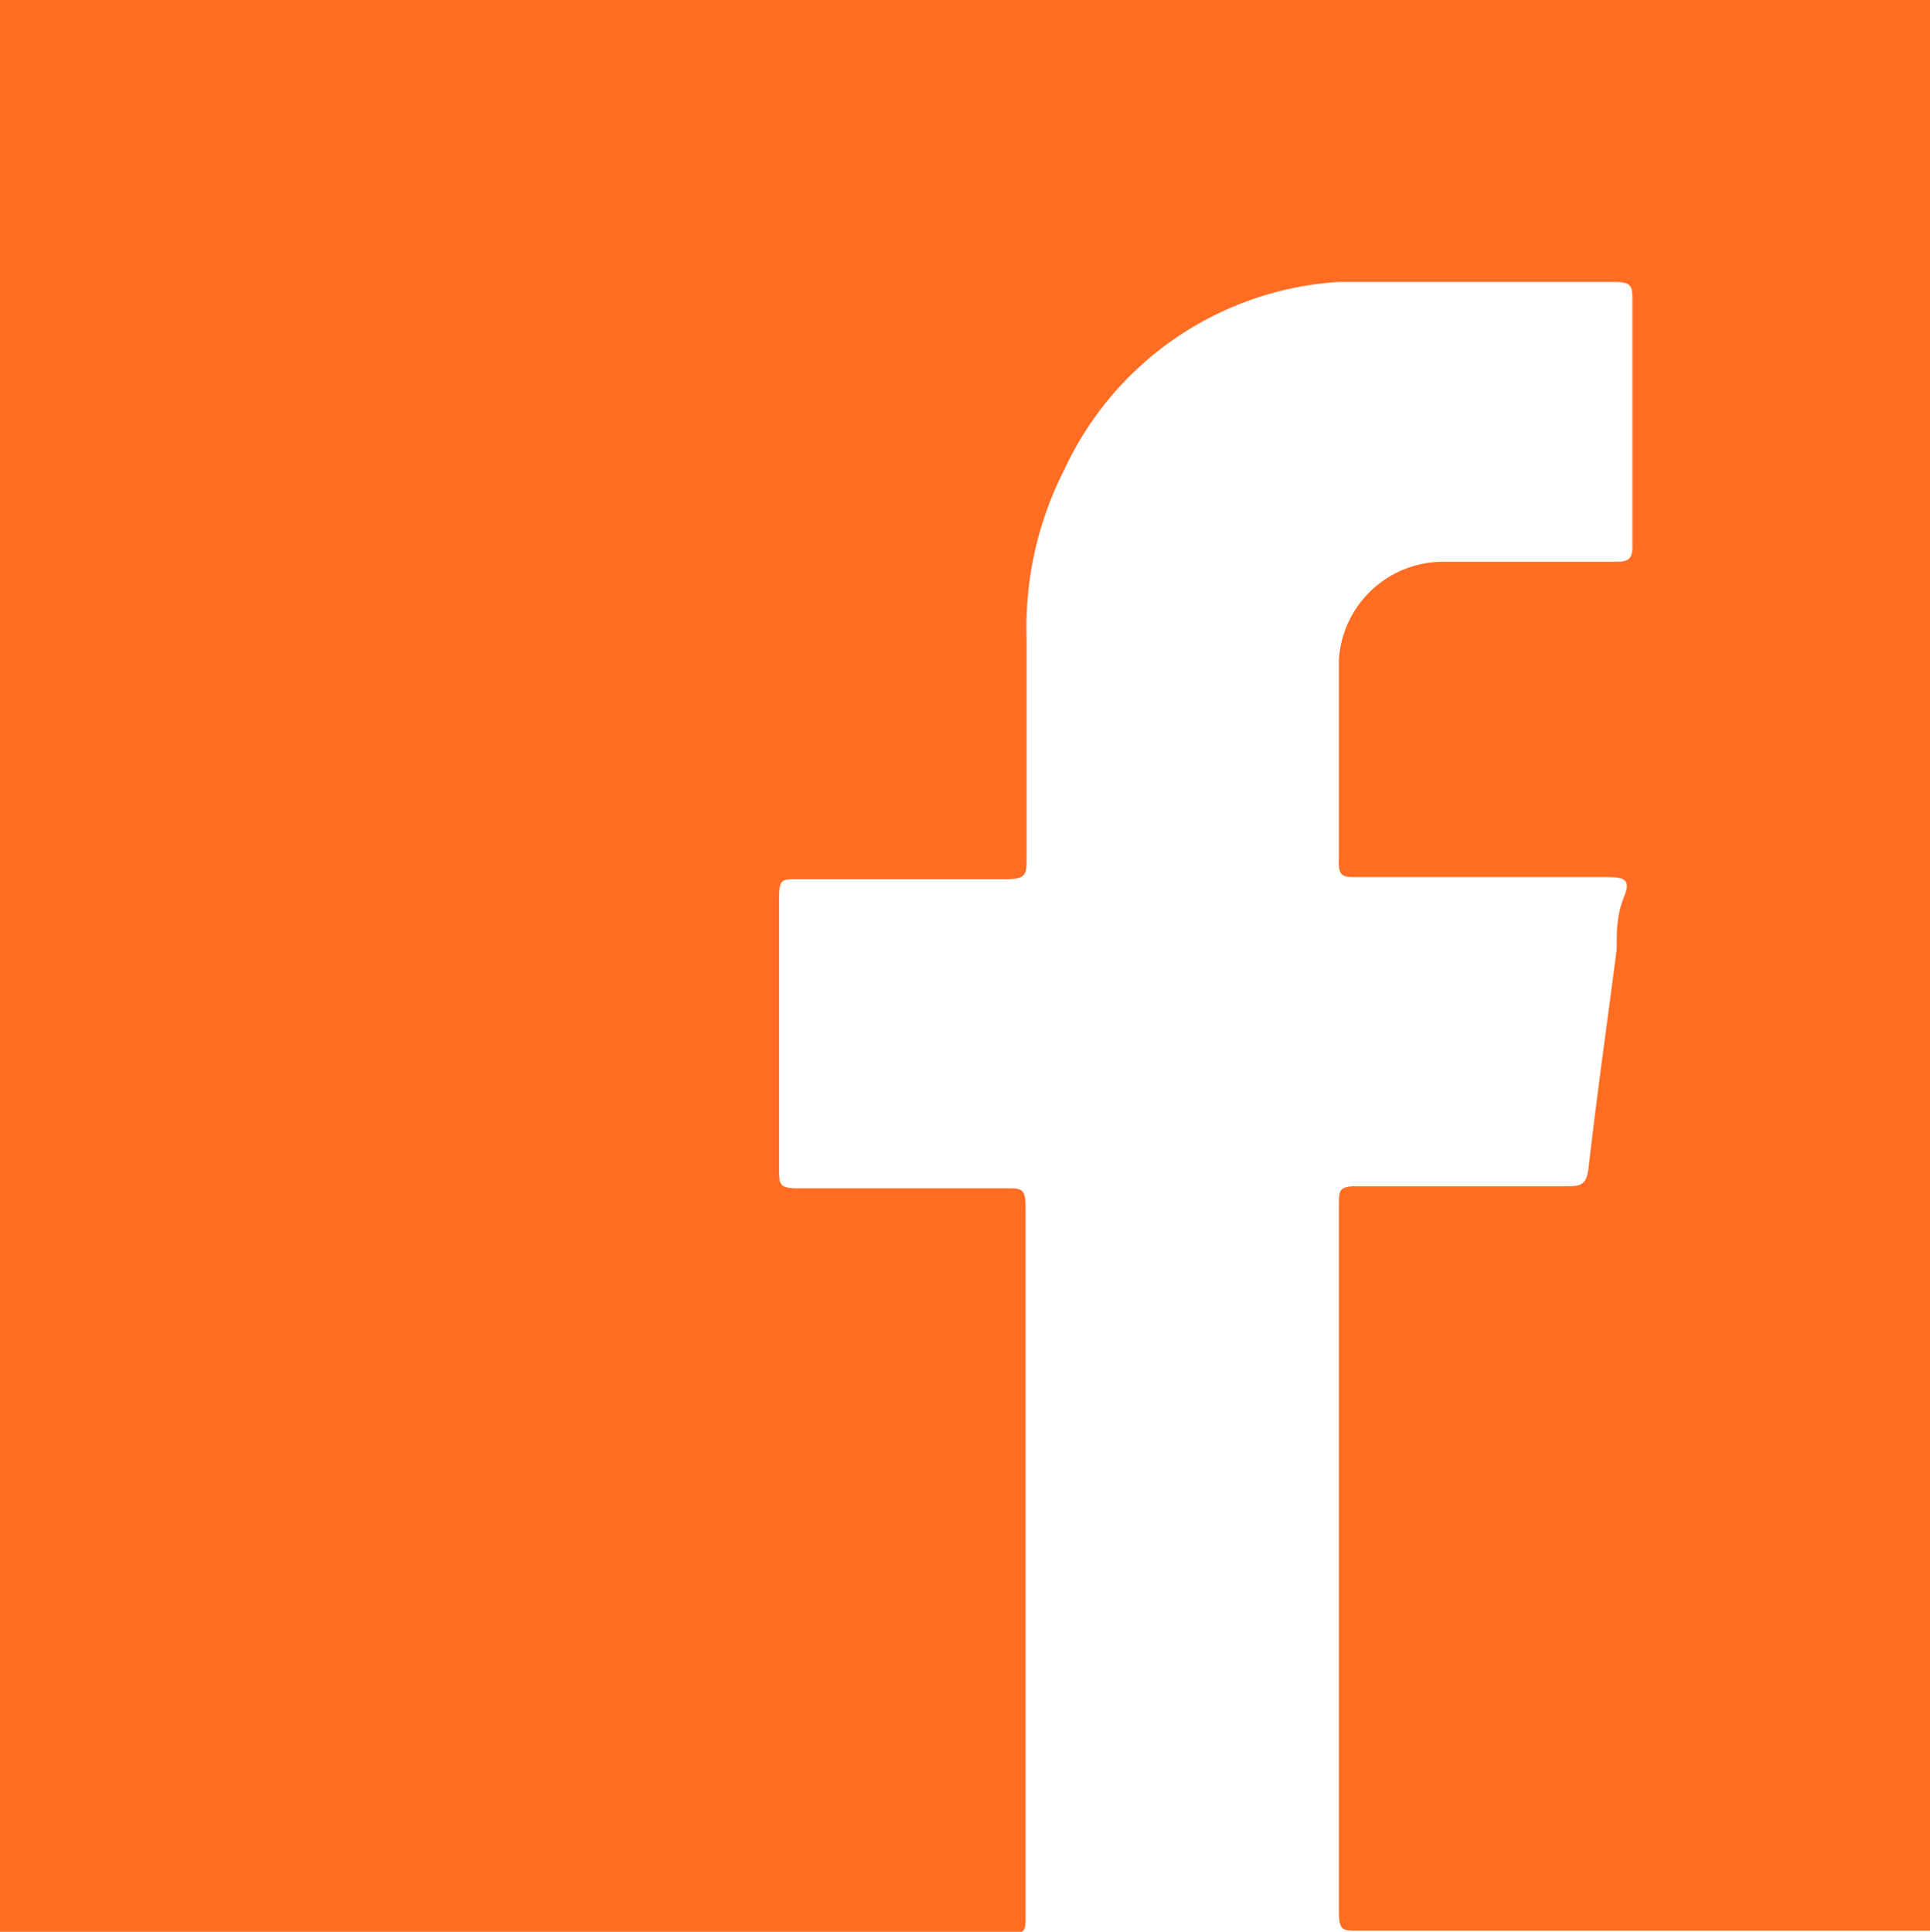 <svg xmlns="http://www.w3.org/2000/svg" viewBox="0 0 18.48 18.5"><defs><style>.cls-1{fill:#ff6d22;}</style></defs><title>fb-icon-footer</title><g id="Layer_2" data-name="Layer 2"><g id="Layer_1-2" data-name="Layer 1"><path class="cls-1" d="M0,0H18.48V18.49H13c-.14,0-.18,0-.18-.18q0-3.39,0-6.77c0-.14,0-.18.18-.18h2c.12,0,.19,0,.21-.17.08-.7.18-1.4.27-2.1,0-.17,0-.33.07-.5s0-.19-.16-.19H13c-.14,0-.19,0-.18-.18,0-.63,0-1.27,0-1.9a1,1,0,0,1,1-.94h1.62c.14,0,.2,0,.19-.19,0-.77,0-1.55,0-2.32,0-.12,0-.17-.17-.17-.88,0-1.76,0-2.64,0A3.11,3.11,0,0,0,10.19,4.5a3.32,3.32,0,0,0-.36,1.61c0,.7,0,1.41,0,2.11,0,.15,0,.2-.2.2h-2c-.14,0-.17,0-.17.17q0,1.31,0,2.61c0,.14,0,.18.18.18h2c.14,0,.18,0,.18.18q0,3.39,0,6.79c0,.14,0,.17-.17.17H0Z"/></g></g></svg>